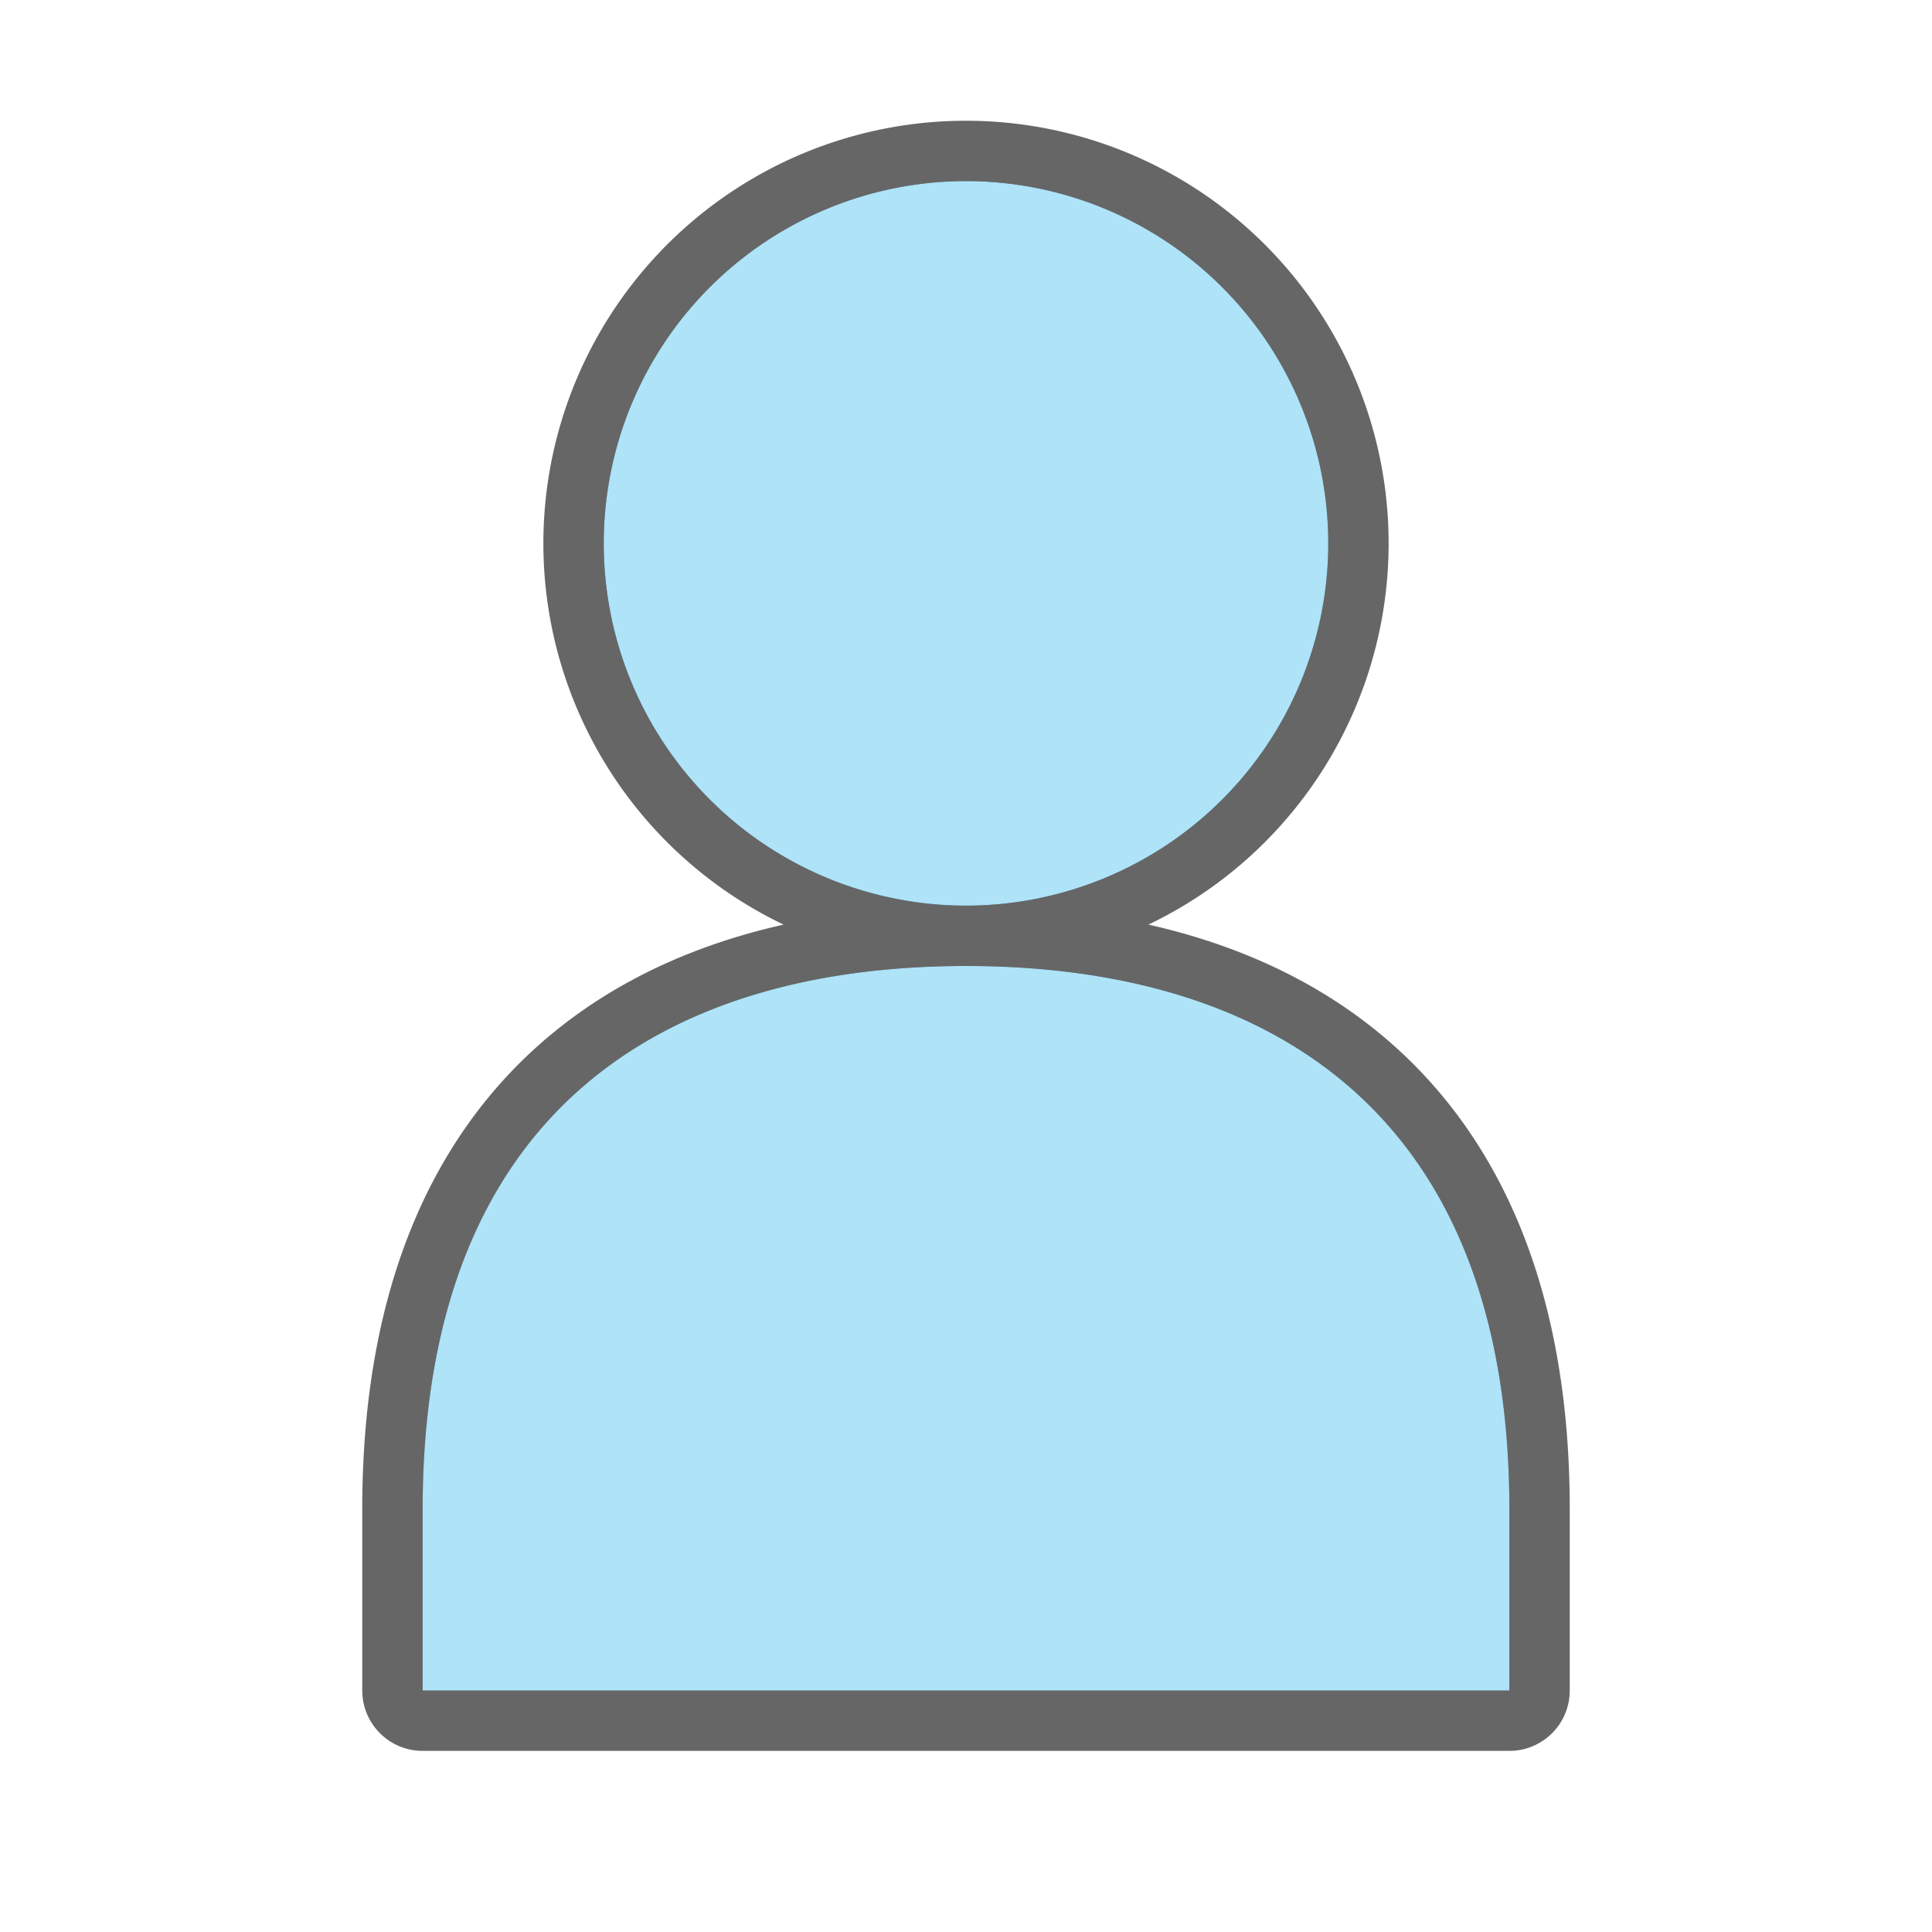 <?xml version="1.0" encoding="UTF-8" standalone="no"?>
<svg
   xmlns:dc="http://purl.org/dc/elements/1.1/"
   xmlns:cc="http://creativecommons.org/ns#"
   xmlns:rdf="http://www.w3.org/1999/02/22-rdf-syntax-ns#"
   xmlns:svg="http://www.w3.org/2000/svg"
   xmlns="http://www.w3.org/2000/svg"
   xmlns:sodipodi="http://sodipodi.sourceforge.net/DTD/sodipodi-0.dtd"
   xmlns:inkscape="http://www.inkscape.org/namespaces/inkscape"
   viewBox="0 0 32 32"
   version="1.1"
   id="svg4"
   sodipodi:docname="dbviewaliases.svg"
   inkscape:export-filename="/home/jupiter007/Libreoffice yaru theme fullcolor/build/cmd/32/dbviewaliases.png"
   inkscape:export-xdpi="96"
   inkscape:export-ydpi="96"
   inkscape:version="0.92.5 (2060ec1f9f, 2020-04-08)">
  <defs
     id="defs8" />
  <sodipodi:namedview
     pagecolor="#ffffff"
     bordercolor="#666666"
     borderopacity="1"
     objecttolerance="10"
     gridtolerance="10"
     guidetolerance="10"
     inkscape:pageopacity="0"
     inkscape:pageshadow="2"
     inkscape:window-width="1920"
     inkscape:window-height="1011"
     id="namedview6"
     showgrid="true"
     inkscape:zoom="20.85965"
     inkscape:cx="17.190199"
     inkscape:cy="13.103292"
     inkscape:window-x="0"
     inkscape:window-y="32"
     inkscape:window-maximized="1"
     inkscape:current-layer="svg4">
    <inkscape:grid
       type="xygrid"
       id="grid827" />
  </sodipodi:namedview>
  <path
     style="opacity:0.6;fill:#000000;fill-opacity:1;stroke:#000000;stroke-width:2;stroke-linejoin:round;stroke-miterlimit:4;stroke-dasharray:none;stroke-opacity:1"
     d="M 16 3 A 6 6 0 0 0 10 9 A 6 6 0 0 0 16 15 A 6 6 0 0 0 22 9 A 6 6 0 0 0 16 3 z M 16 16 C 11.029 16 7 18.373 7 25 L 7 28 L 25 28 L 25 25 C 25 18.373 20.971 16 16 16 z "
     id="path832" />
  <path
     style="opacity:1;fill:#aee3f8;fill-opacity:1;stroke:none;stroke-width:2.502;stroke-linejoin:round;stroke-miterlimit:4;stroke-dasharray:none;stroke-opacity:1"
     d="M 16 3 A 6 6 0 0 0 10 9 A 6 6 0 0 0 16 15 A 6 6 0 0 0 22 9 A 6 6 0 0 0 16 3 z M 16 16 C 11.029 16 7 18.373 7 25 L 7 28 L 25 28 L 25 25 C 25 18.373 20.971 16 16 16 z "
     id="path829" />
</svg>
